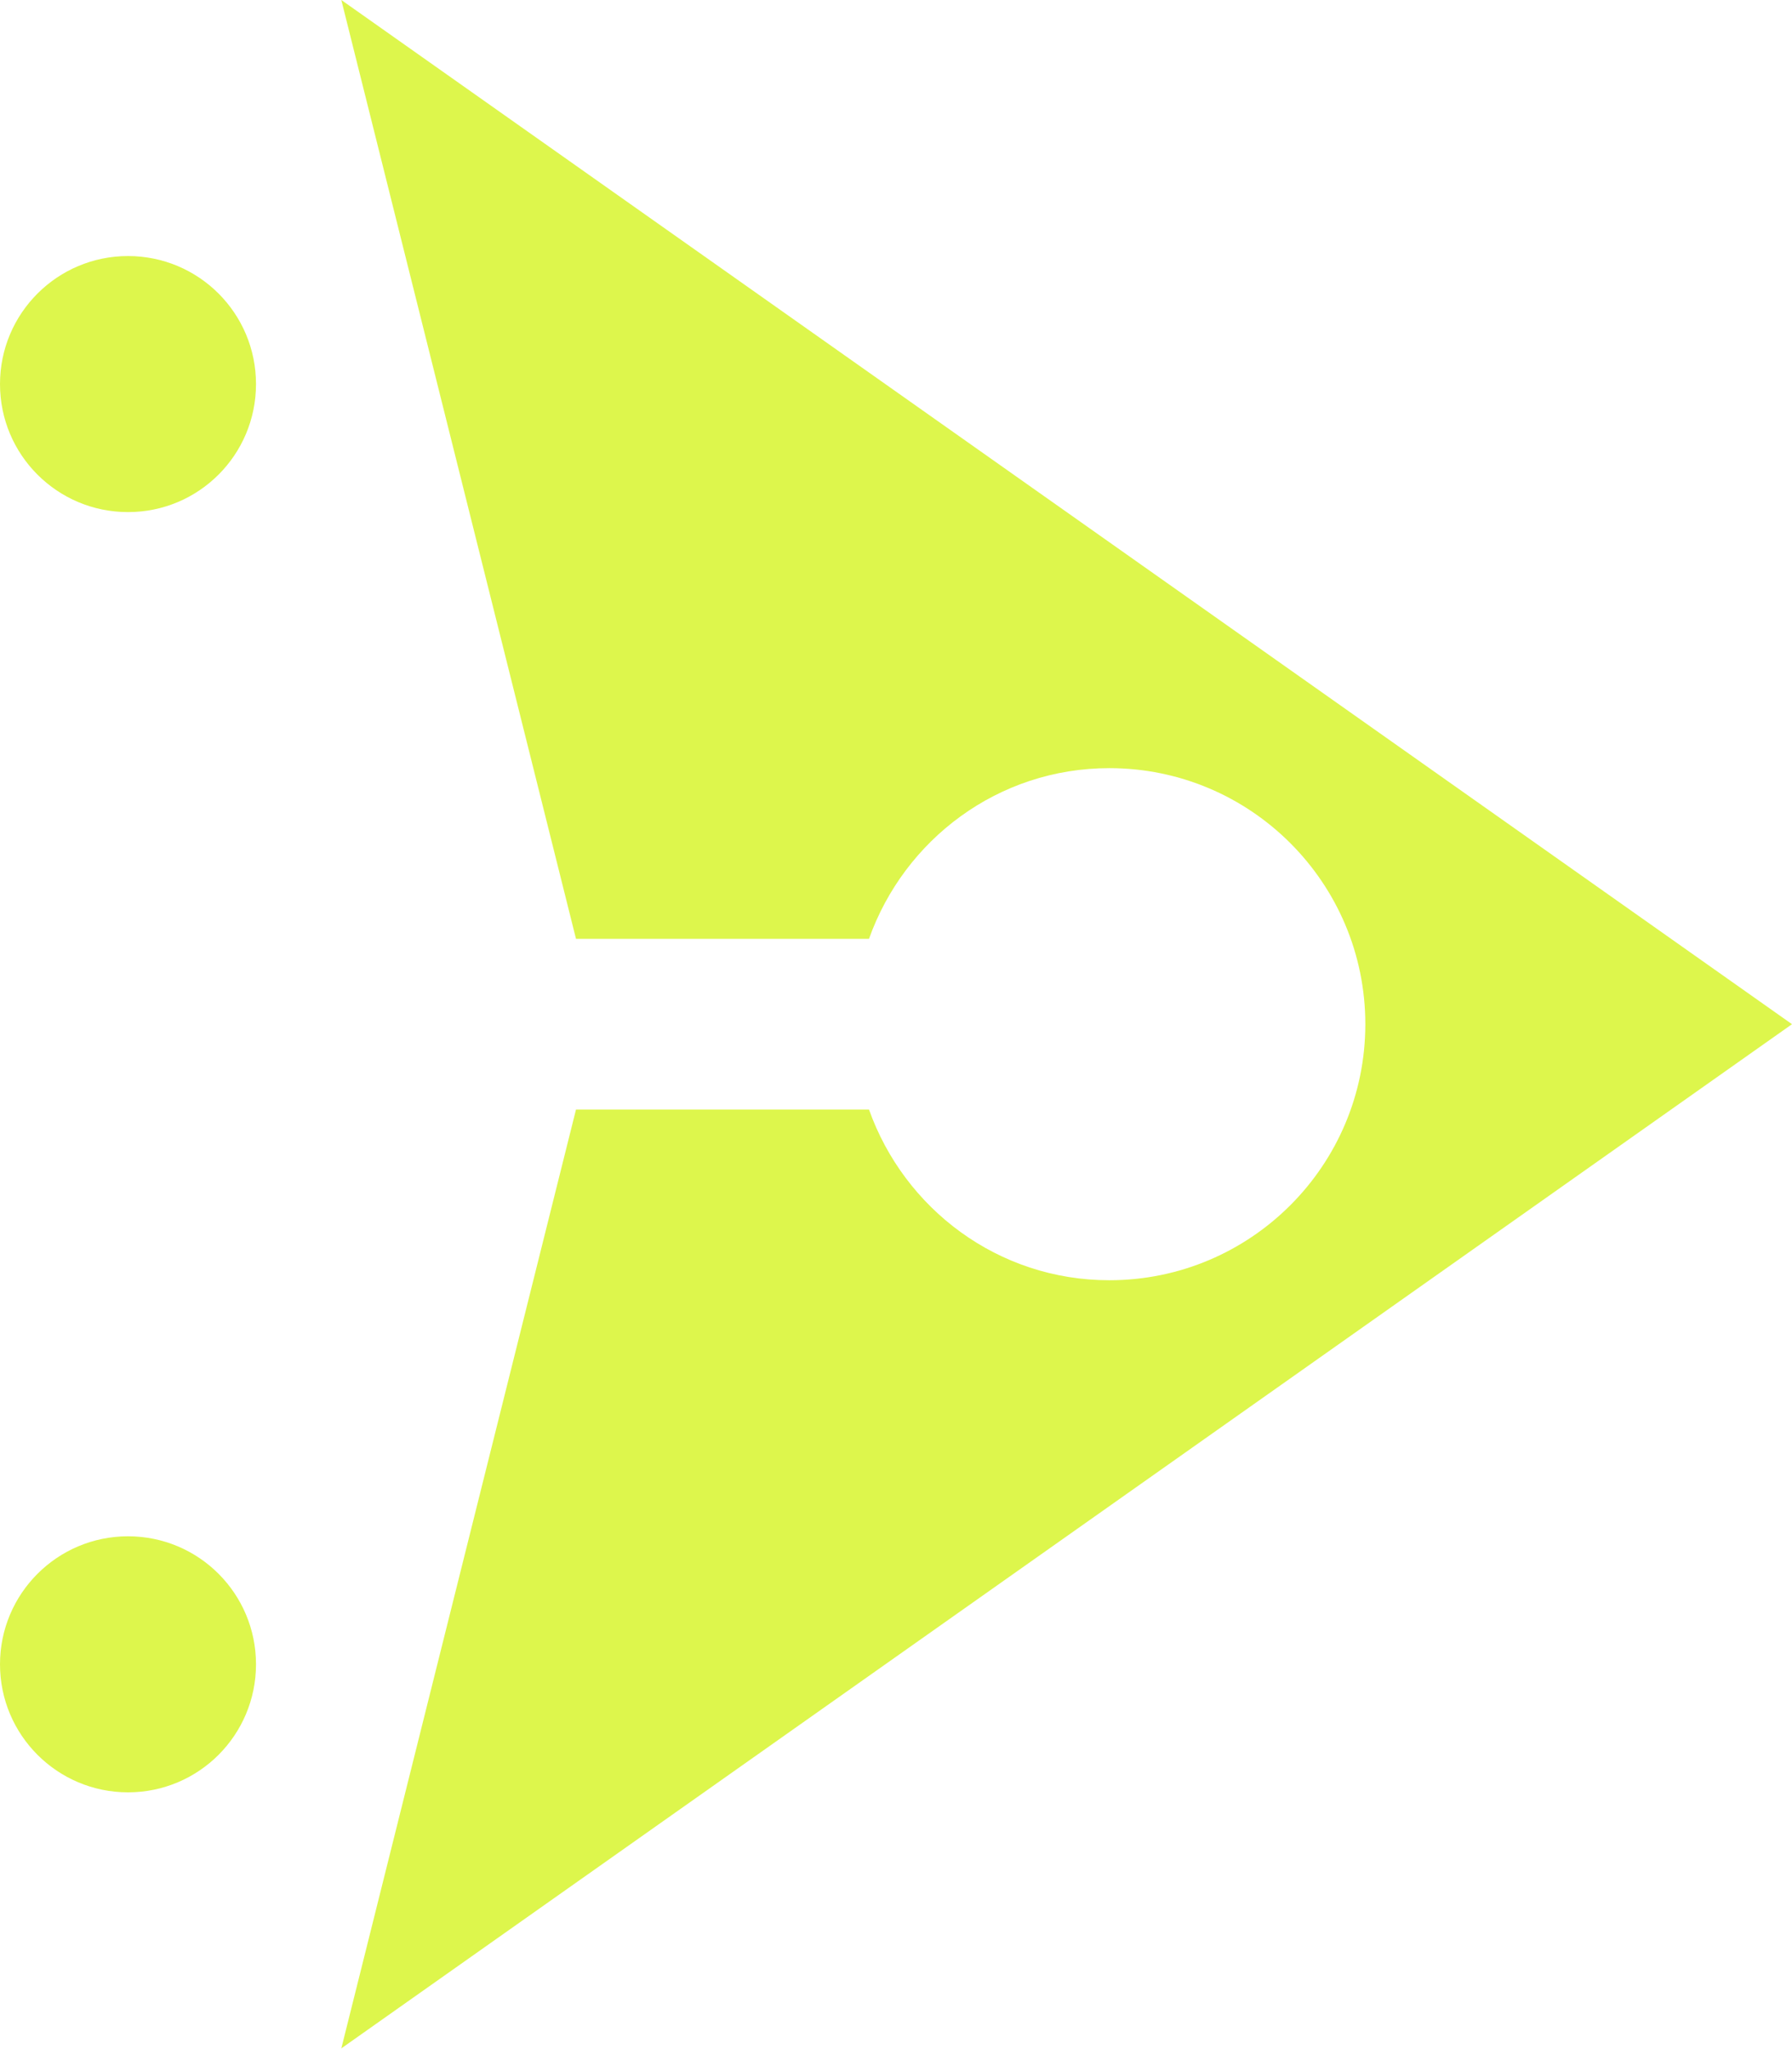 <svg width="447" height="511" viewBox="0 0 447 511" fill="none" xmlns="http://www.w3.org/2000/svg">
<path d="M2.58189e-05 415.071C2.42782e-05 397.447 14.298 383.143 31.929 383.143C49.598 383.143 63.857 397.447 63.857 415.071C63.857 432.696 49.598 447 31.929 447C14.298 447 2.73597e-05 432.696 2.58189e-05 415.071Z" fill="#DDF64C"/>
<path d="M31.929 63.857C49.579 63.857 63.857 78.136 63.857 95.786C63.857 113.455 49.579 127.714 31.929 127.714C14.298 127.714 -3.15394e-06 113.455 -4.69863e-06 95.786C-6.23998e-06 78.155 14.298 63.857 31.929 63.857Z" fill="#DDF64C"/>
<path d="M216.763 234.145C225.569 209.407 248.953 191.571 276.712 191.571C311.974 191.571 340.569 220.173 340.569 255.429C340.569 290.684 311.974 319.286 276.712 319.286C248.947 319.286 225.563 301.45 216.763 276.712L143.679 276.712L85.141 510.857L447 255.429L85.141 1.6376e-05L143.679 234.145L216.763 234.145Z" fill="#DDF64C"/>
</svg>
